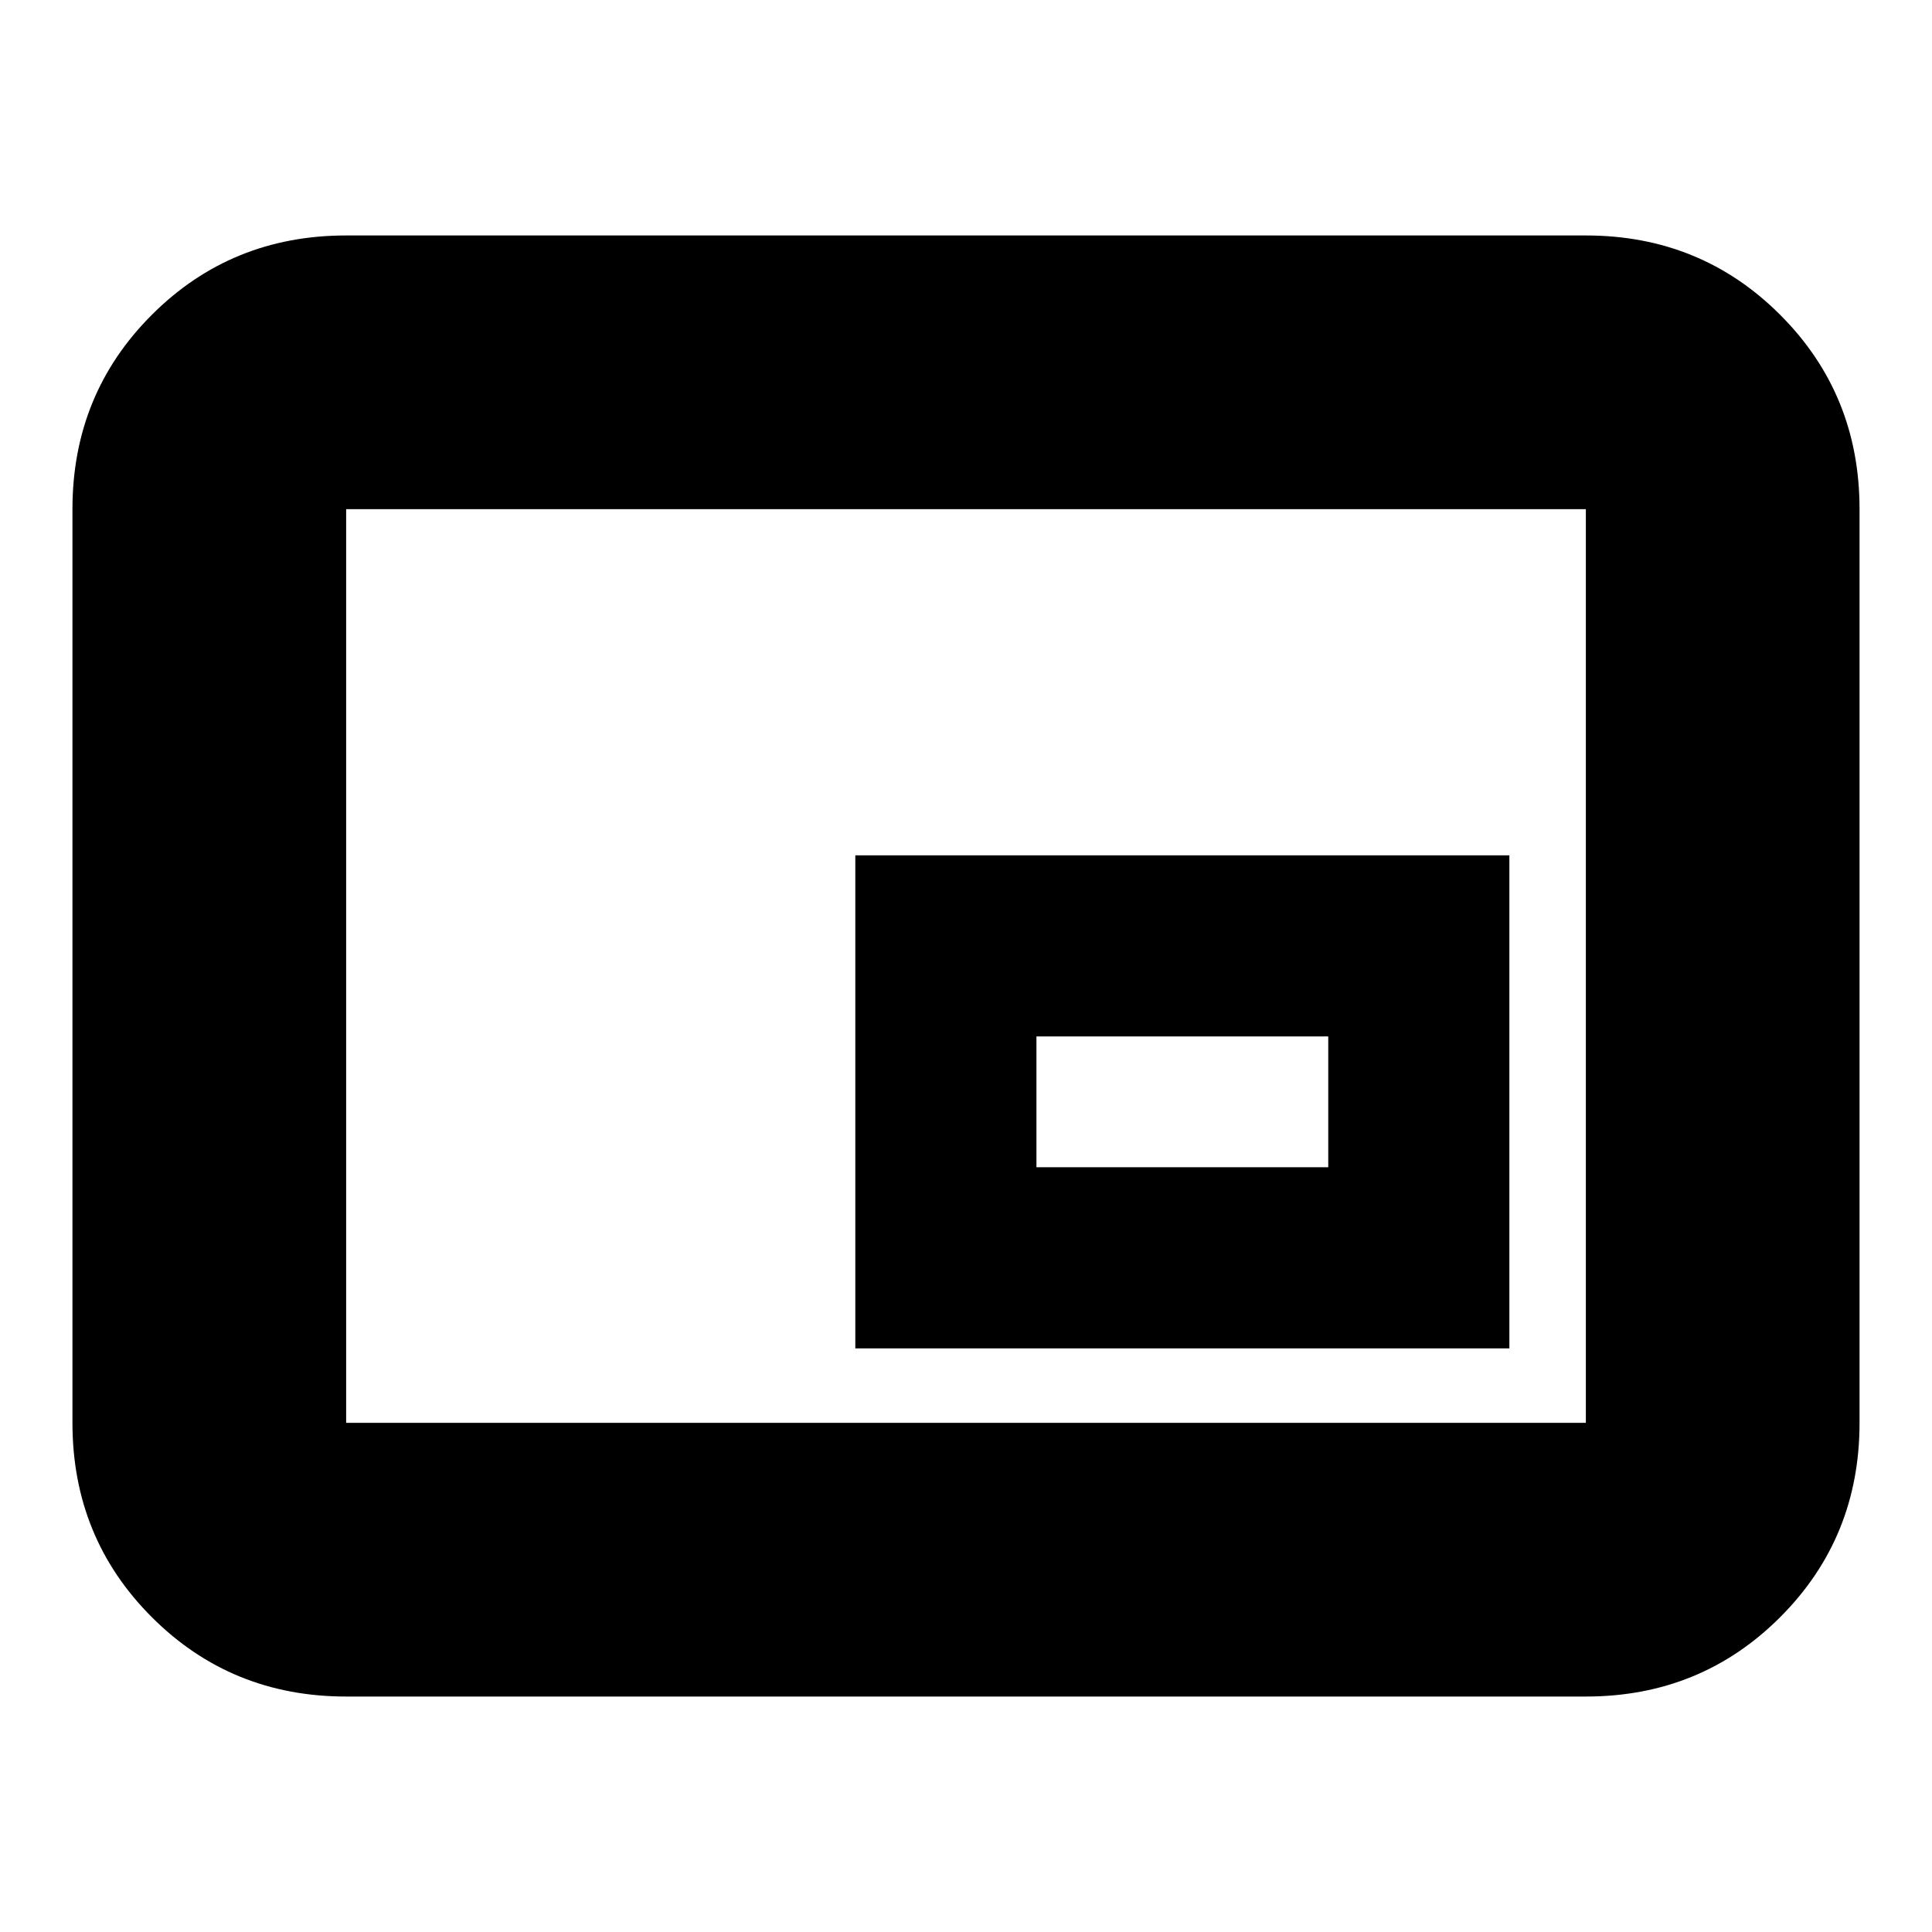 <svg xmlns="http://www.w3.org/2000/svg" height="24" viewBox="0 -960 960 960" width="24"><path d="M172-117q-57.12 0-96.56-39.44Q36-195.88 36-253v-454q0-57.13 39.44-96.56Q114.88-843 172-843h616q57.13 0 96.56 39.44Q924-764.13 924-707v454q0 57.12-39.44 96.56Q845.13-117 788-117H172Zm0-136h616v-454H172v454Zm0 0v-454 454Zm253-37h325v-245H425v245Zm90-90v-65h145v65H515Z"/></svg>